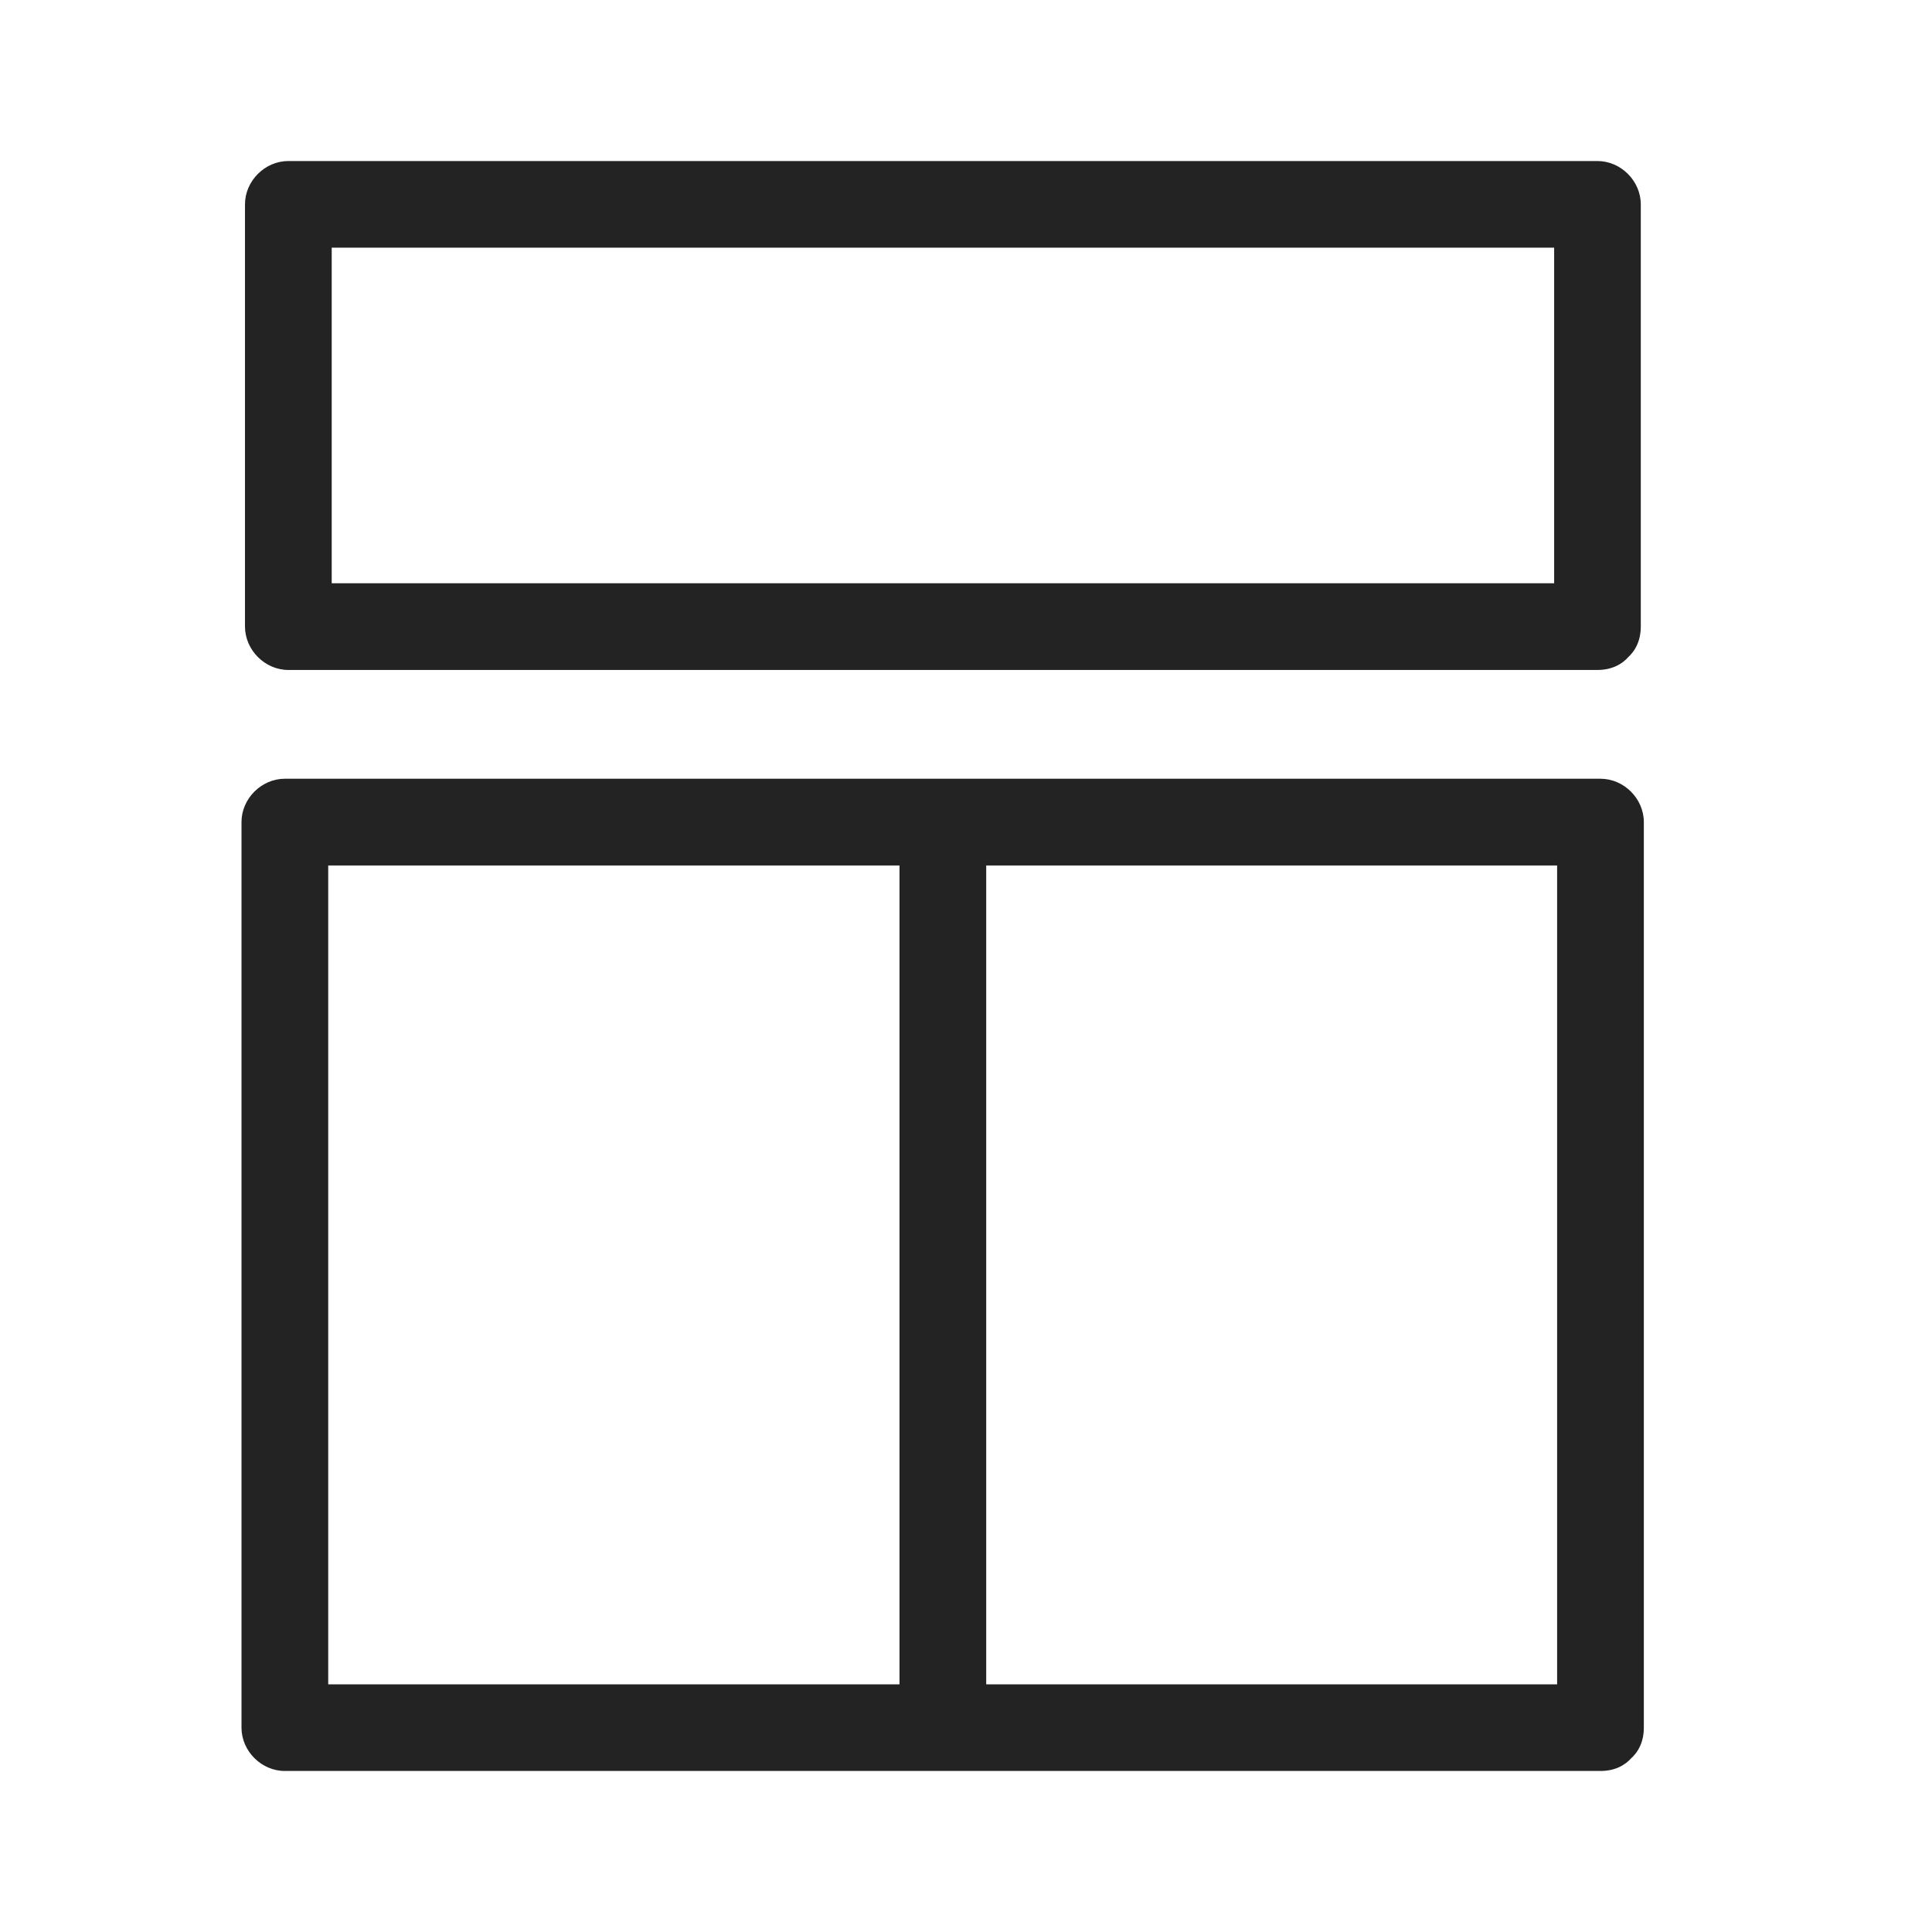 <svg width="26" height="26" viewBox="0 0 26 26" fill="none" xmlns="http://www.w3.org/2000/svg">
<path d="M21.498 7.849H15.553H6.068H3.88C4.073 8.041 4.271 8.24 4.464 8.432V3.462V2.75C4.271 2.942 4.073 3.141 3.88 3.333H9.825H19.311H21.498C21.306 3.141 21.107 2.942 20.915 2.75V7.72V8.432C20.915 9.185 22.081 9.185 22.081 8.432V3.462V2.75C22.081 2.435 21.813 2.167 21.498 2.167H15.553H6.068H3.88C3.565 2.167 3.297 2.435 3.297 2.75V7.72V8.432C3.297 8.747 3.565 9.016 3.88 9.016H9.825H19.311H21.498C22.251 9.016 22.251 7.849 21.498 7.849Z" fill="#232323"/>
<path d="M21.539 22.667H15.553H6.015H3.833L4.417 23.25V19.132V12.569V11.063C4.224 11.256 4.026 11.454 3.833 11.647H9.819H19.357H21.539C21.346 11.454 21.148 11.256 20.955 11.063V15.182V21.745V23.25C20.955 24.003 22.122 24.003 22.122 23.25V19.132V12.569V11.063C22.122 10.748 21.854 10.48 21.539 10.48H15.553H6.015H3.833C3.518 10.48 3.25 10.748 3.25 11.063V15.182V21.745V23.25C3.25 23.565 3.518 23.833 3.833 23.833H9.819H19.357H21.539C22.291 23.834 22.291 22.667 21.539 22.667Z" fill="#232323"/>
<path d="M12.105 11.133V15.205V21.692V23.174C12.105 23.926 13.272 23.926 13.272 23.174V19.102V12.615V11.133C13.272 10.386 12.105 10.386 12.105 11.133Z" fill="#232323"/>
</svg>
